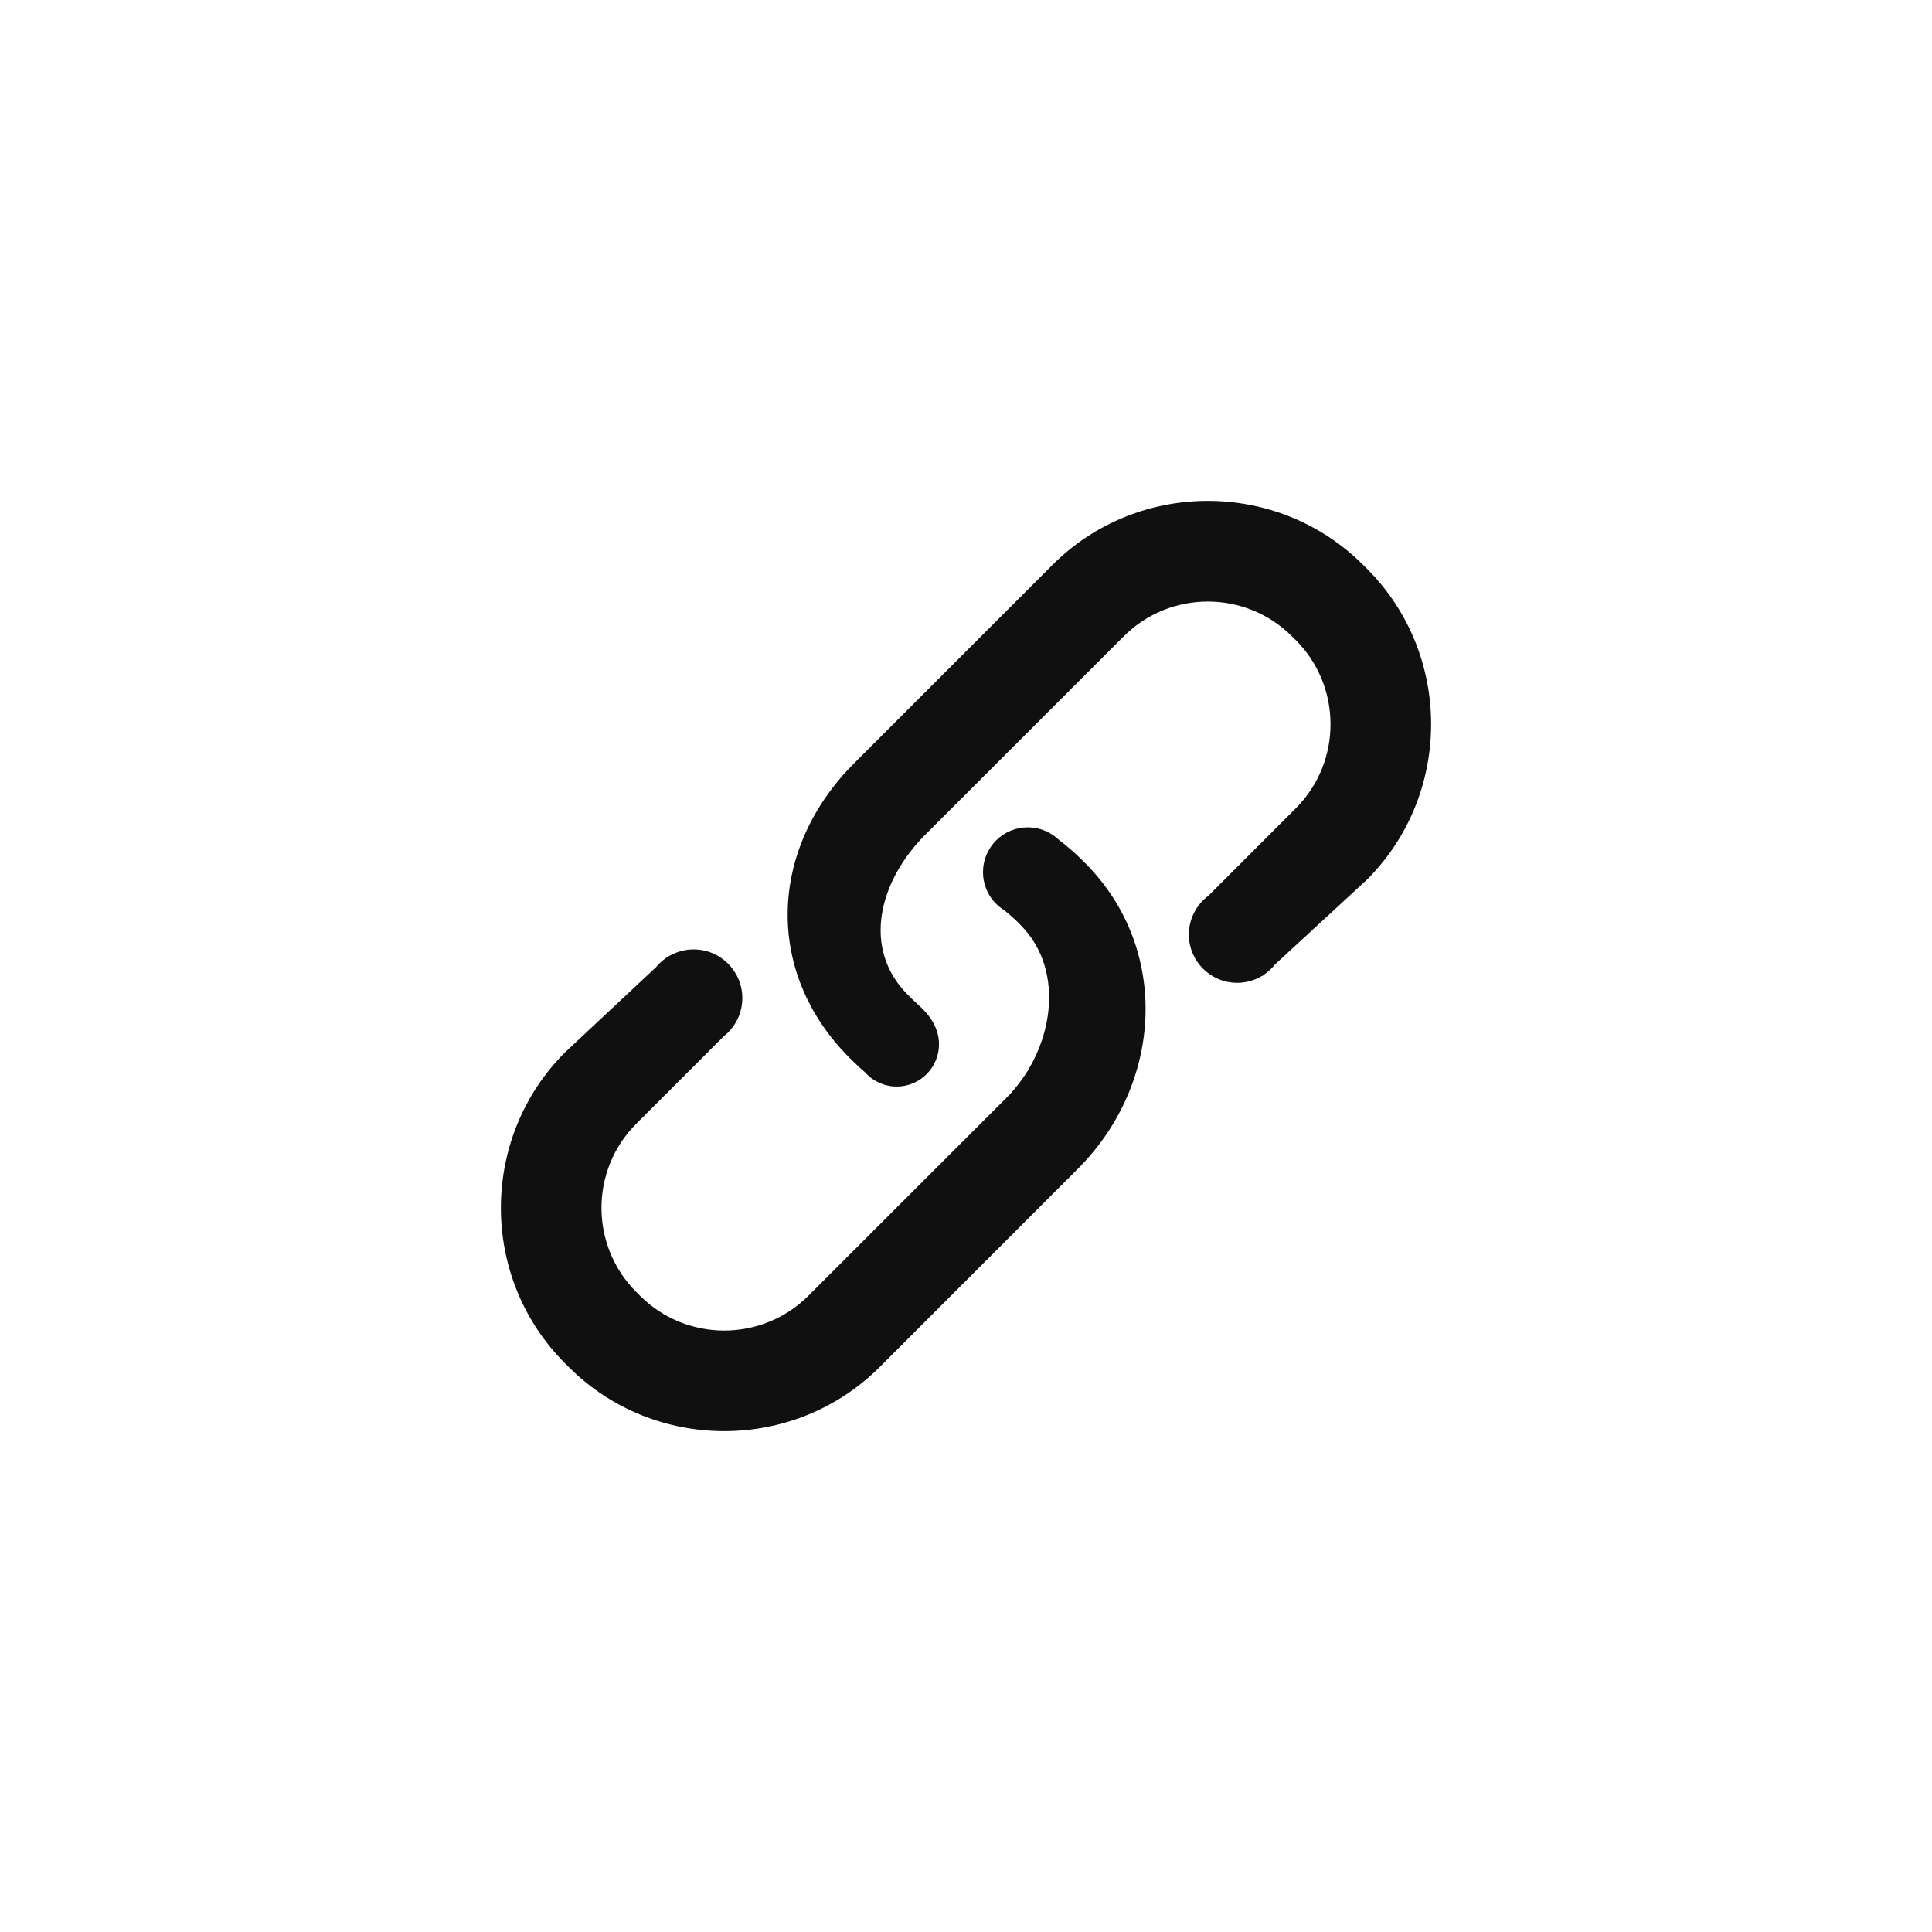 <svg width="54" height="54" viewBox="0 0 54 54" fill="none" xmlns="http://www.w3.org/2000/svg">
<g filter="url(#filter0_b_9_1213)">
<circle cx="27" cy="27" r="27" fill="white" fill-opacity="0.9"/>
</g>
<path fill-rule="evenodd" clip-rule="evenodd" d="M38.104 15.793L38.208 15.896C40.598 18.287 40.598 22.197 38.206 24.588L35.635 26.959C35.548 27.069 35.445 27.165 35.328 27.243L35.29 27.278L35.286 27.27C35.08 27.397 34.838 27.47 34.579 27.47C33.833 27.47 33.229 26.866 33.229 26.121C33.229 25.676 33.444 25.282 33.776 25.036L36.215 22.595C37.513 21.299 37.513 19.186 36.215 17.888L36.112 17.787C34.814 16.489 32.703 16.489 31.408 17.787L25.868 23.324C24.57 24.622 24.077 26.508 25.375 27.806L25.476 27.906C25.52 27.949 25.568 27.993 25.617 28.039C25.798 28.206 26.005 28.397 26.128 28.673C26.203 28.828 26.245 29.003 26.245 29.187C26.245 29.84 25.716 30.369 25.063 30.369C24.849 30.369 24.648 30.312 24.474 30.212L24.474 30.213L24.471 30.211C24.363 30.148 24.265 30.068 24.182 29.975C24.067 29.877 23.954 29.775 23.846 29.666L23.744 29.566C21.353 27.174 21.485 23.722 23.875 21.332L29.413 15.793C31.803 13.402 35.714 13.402 38.104 15.793ZM29.596 23.474C29.814 23.64 30.026 23.82 30.226 24.019L30.327 24.12C32.714 26.509 32.512 30.28 30.125 32.67L24.588 38.209C22.197 40.598 18.287 40.598 15.896 38.209L15.793 38.106C13.402 35.717 13.402 31.805 15.793 29.413L18.336 27.033C18.411 26.942 18.498 26.86 18.595 26.791L18.621 26.767L18.623 26.771C18.841 26.623 19.104 26.536 19.387 26.536C20.139 26.536 20.748 27.145 20.748 27.896C20.748 28.328 20.546 28.713 20.232 28.962L17.785 31.408C16.487 32.703 16.487 34.815 17.785 36.113L17.889 36.217C19.187 37.513 21.297 37.513 22.595 36.217L28.134 30.68C29.432 29.382 29.82 27.148 28.522 25.852L28.419 25.748C28.31 25.64 28.194 25.544 28.076 25.447C27.959 25.375 27.855 25.285 27.767 25.181L27.767 25.181C27.585 24.963 27.475 24.683 27.475 24.377C27.475 23.685 28.035 23.124 28.727 23.124C29.064 23.124 29.37 23.258 29.595 23.474L29.596 23.474Z" fill="#101010"/>
<defs>
<filter id="filter0_b_9_1213" x="-10" y="-10" width="74" height="74" filterUnits="userSpaceOnUse" color-interpolation-filters="sRGB">
<feFlood flood-opacity="0" result="BackgroundImageFix"/>
<feGaussianBlur in="BackgroundImageFix" stdDeviation="5"/>
<feComposite in2="SourceAlpha" operator="in" result="effect1_backgroundBlur_9_1213"/>
<feBlend mode="normal" in="SourceGraphic" in2="effect1_backgroundBlur_9_1213" result="shape"/>
</filter>
</defs>
</svg>
